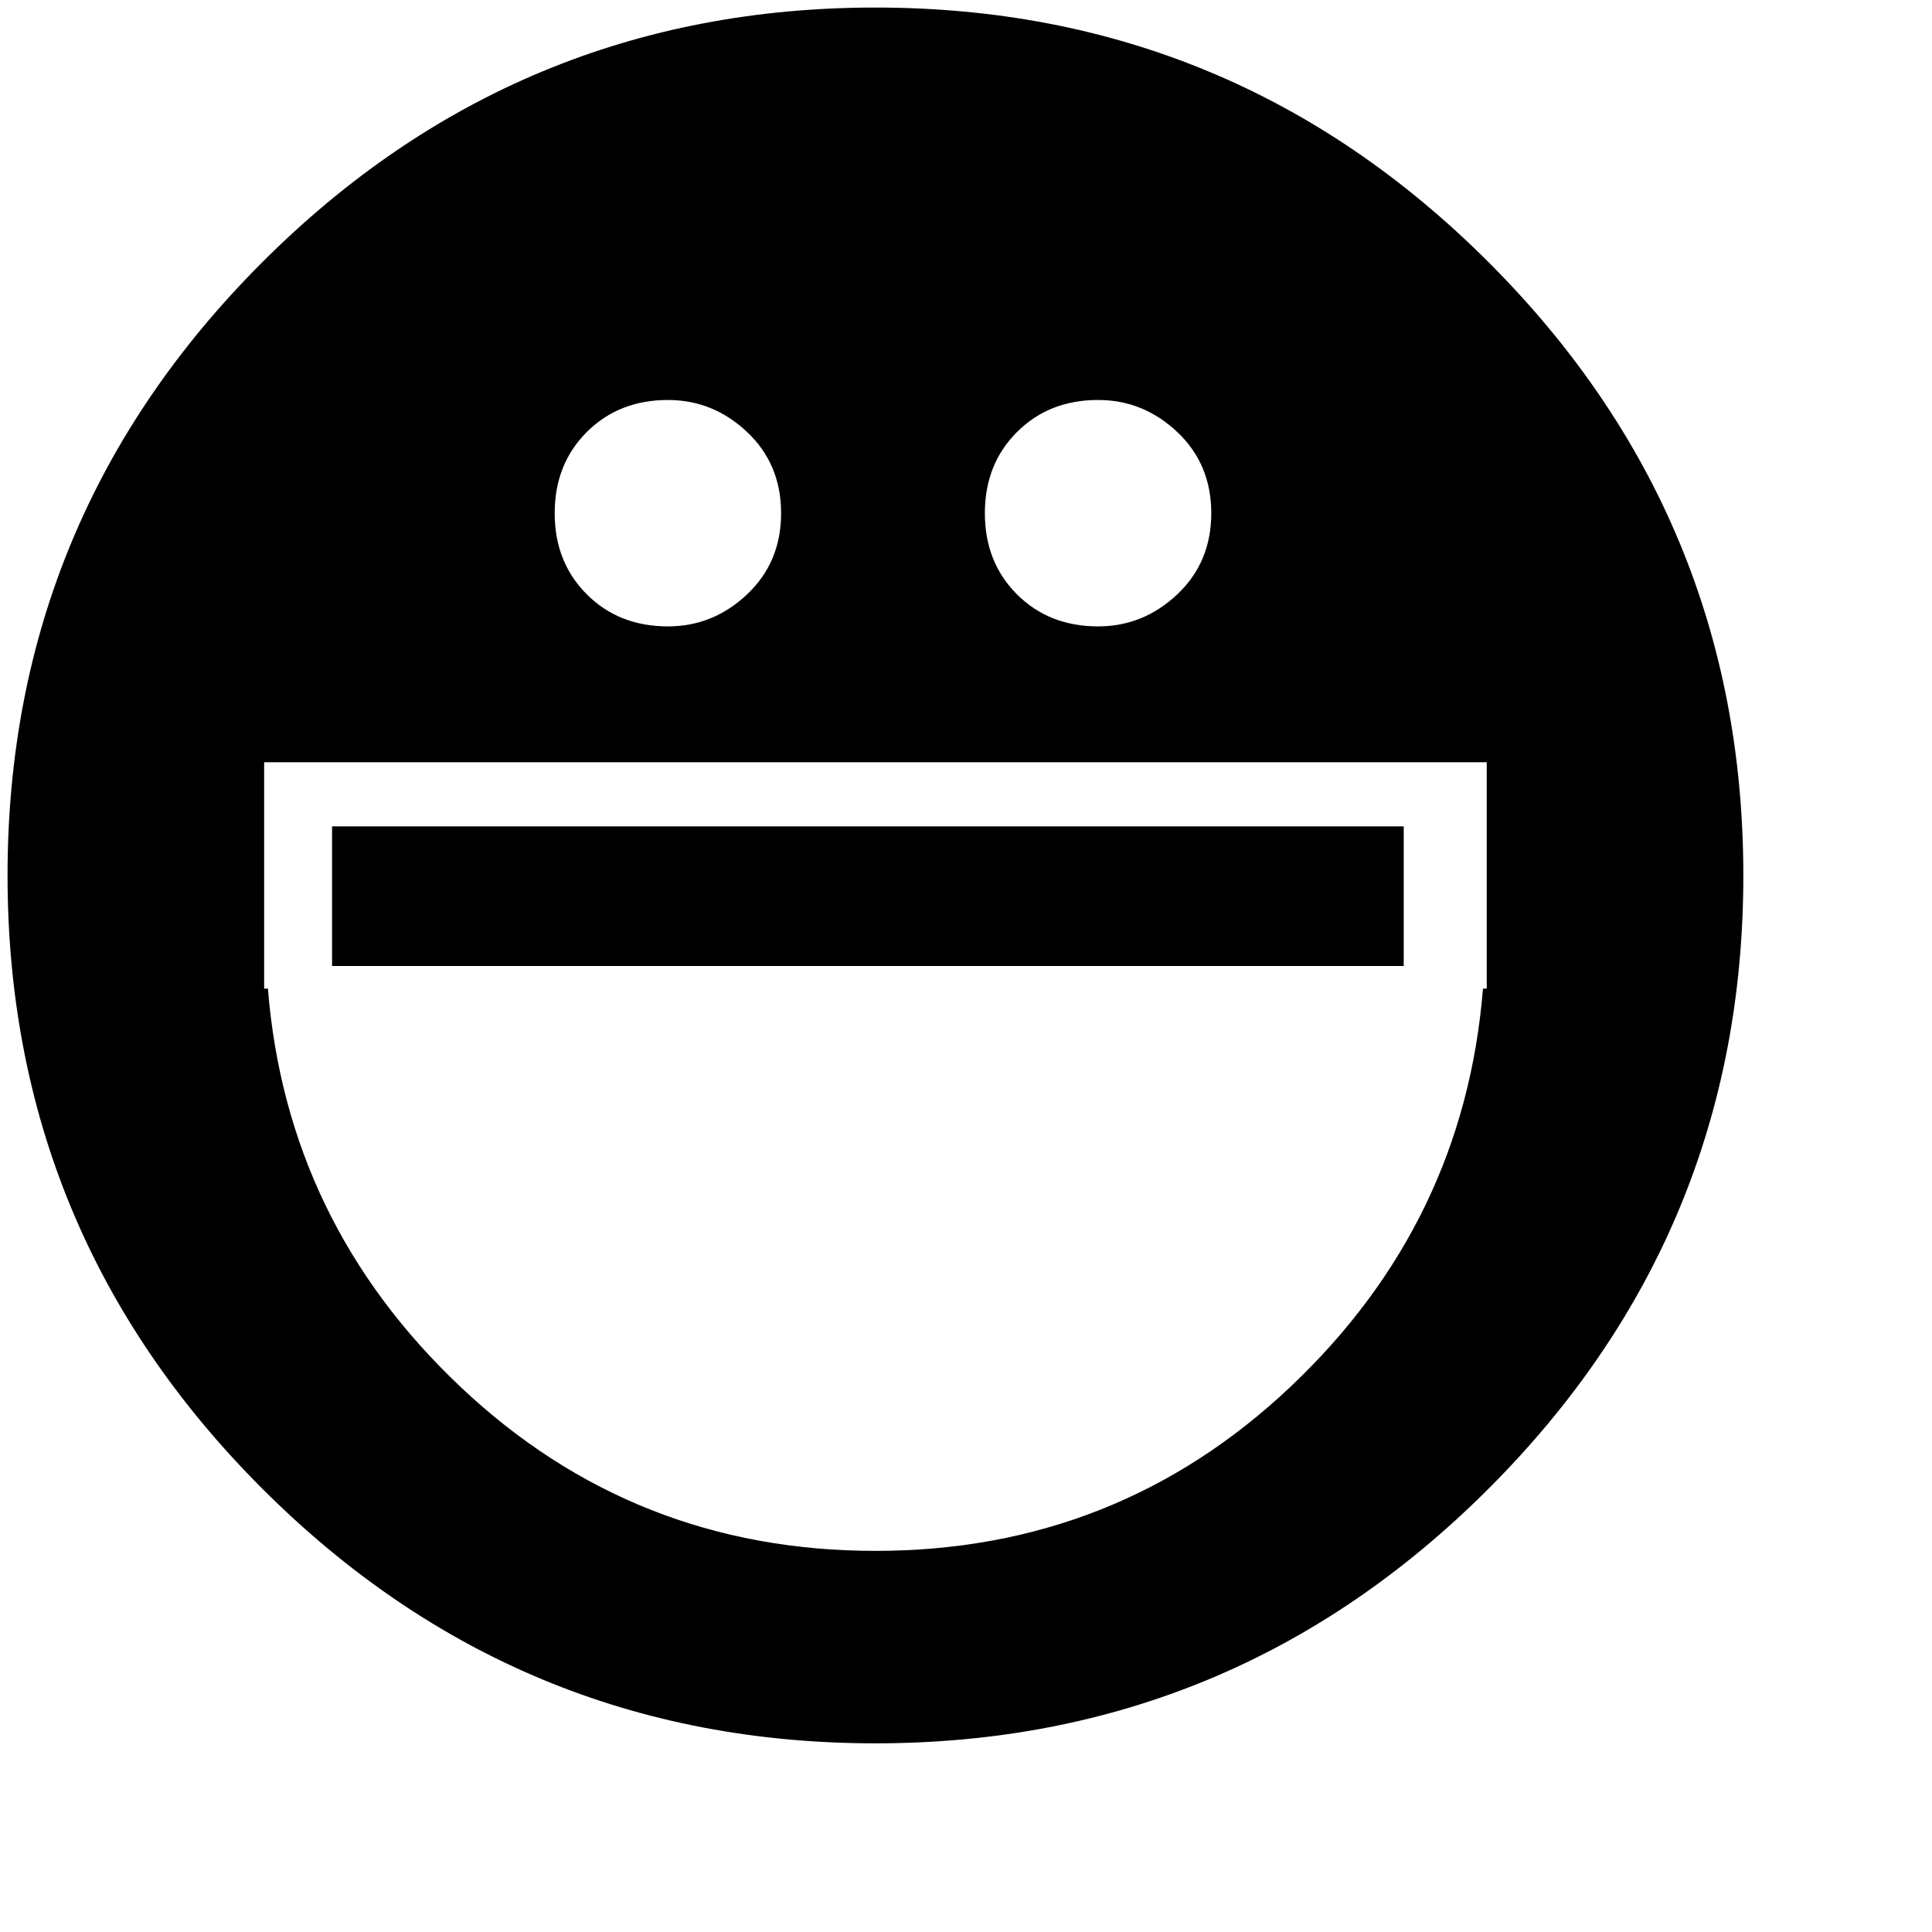 <svg xmlns="http://www.w3.org/2000/svg" version="1.1" viewBox="0 0 512 512" fill="currentColor"><path fill="currentColor" d="M232 462q95 0 162.5-67.5T462 232T394.5 69.5T232 2T69.5 69.5T2 232t67.5 162.5T232 462m59-356q12 0 21 8.5t9 21.5t-9 21.5t-21 8.5q-13 0-21.5-8.5T261 136t8.5-21.5T291 106m-114 0q12 0 21 8.5t9 21.5t-9 21.5t-21 8.5q-13 0-21.5-8.5T147 136t8.5-21.5T177 106M70 202h324v60h-1q-5 62-51 105.5T232 411t-110-43.5T71 262h-1zm302 54H88v-37h284z"/></svg>
